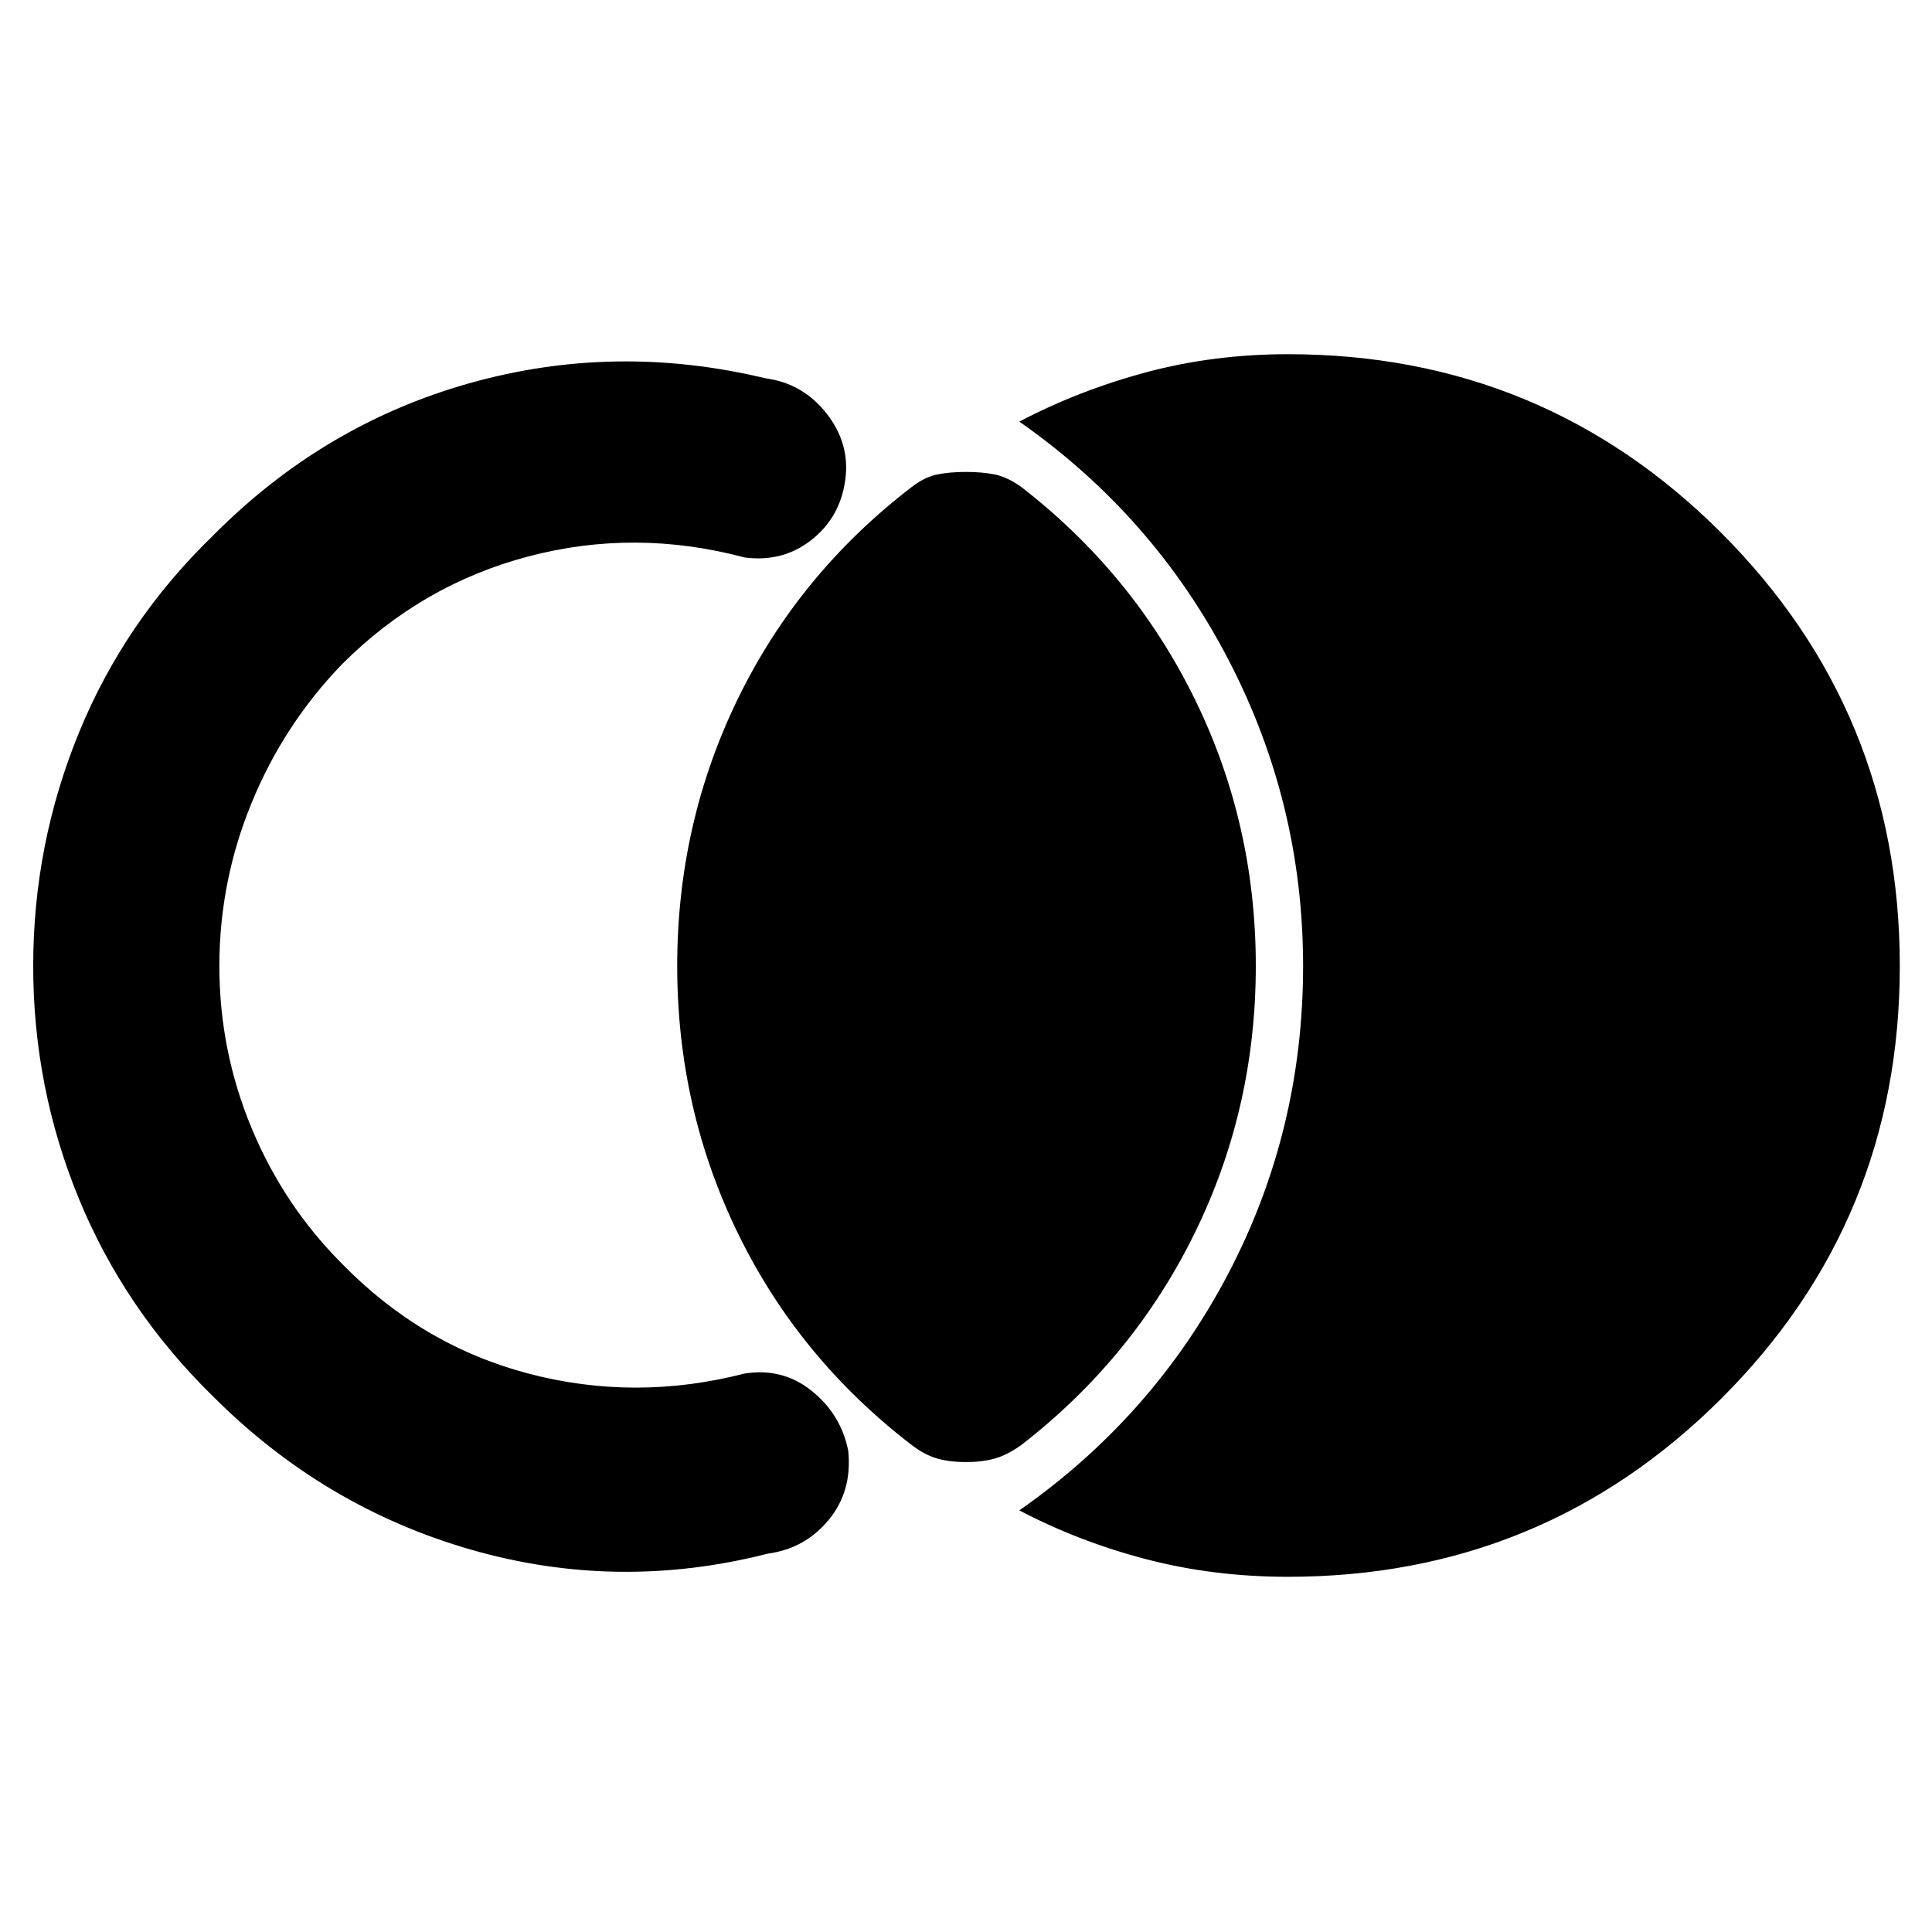 <svg xmlns="http://www.w3.org/2000/svg" height="48" viewBox="0 -960 960 960" width="48"><path d="M944-480q0 126.5-88.75 215T640-176.5q-37 0-70.5-8.75t-63-24.25Q573-256 610.25-327t37.25-153q0-81-37.25-152.5t-103.75-118q29.5-15.5 63-24.5t70.5-9q126.5 0 215.25 88.75T944-480ZM480-233.5q-8 0-14.25-1.75T453-242q-56-43-86.25-105T336.5-480q0-71 30.25-133T453-718q6.5-5 12.75-6.25T480-725.5q8 0 14.25 1.25T507.5-718q55.5 43 86 105T624-480q0 71-30.5 133t-86 105q-7 5-13.25 6.75T480-233.5ZM16.5-480q0-60.5 22.75-116T106-694q54.5-55 127-75.5t147.5-2.5q18.5 2.5 30.25 17.5t9.25 33q-2.5 18.5-16.75 29.75T370-683q-54.5-14.5-107.5-.5T170-630q-29 30-45 69t-16 81q0 42 16 80.5t45 67.5q39.5 40.5 92.5 54.5t107.5 0q19-3 33.5 8.75t18 29.75q2 20-9.75 34.25T381.5-188Q307-169 234-190t-128-76q-44-43-66.75-98.25T16.5-480Z"/></svg>